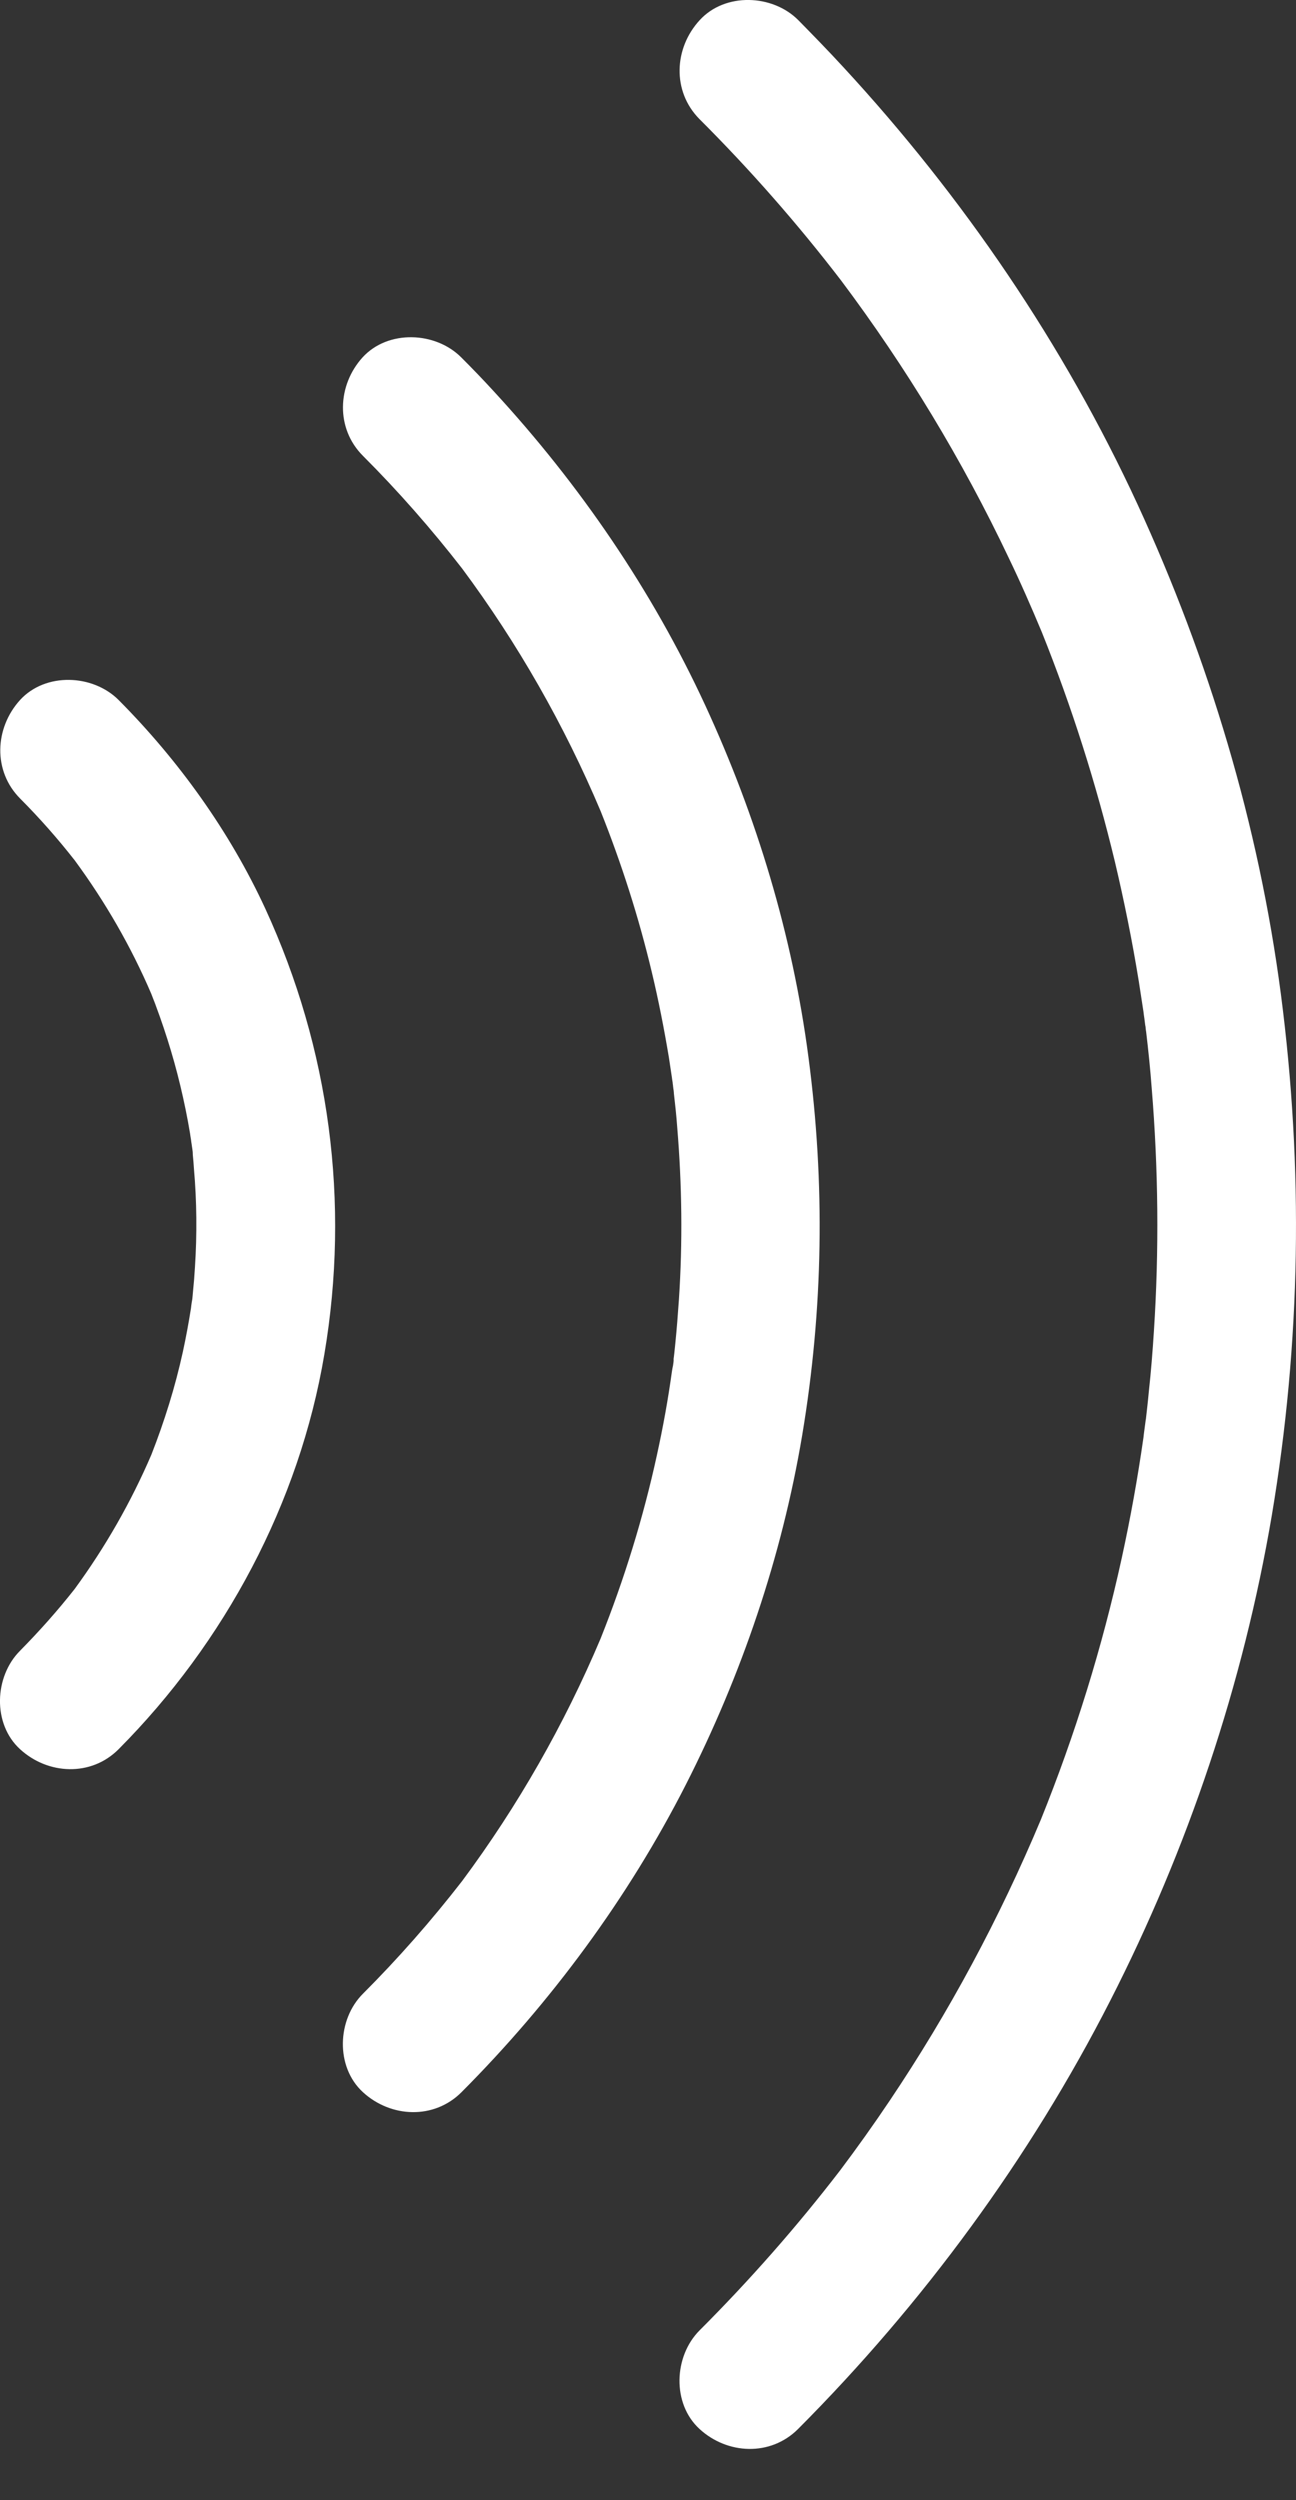 <svg width="14" height="27" viewBox="0 0 14 27" fill="none" xmlns="http://www.w3.org/2000/svg">
<rect x="0" y="0" width="14" height="27" fill="#333333" stroke="none"/>
<path fillRule="evenodd" clipRule="evenodd" d="M7.555 1.285C8.103 1.832 8.615 2.415 9.086 3.029C9.787 3.964 10.395 4.967 10.897 6.025C11.024 6.288 11.141 6.556 11.254 6.826C11.577 7.631 11.84 8.459 12.043 9.303C12.144 9.73 12.231 10.161 12.302 10.598C12.31 10.652 12.319 10.706 12.327 10.761C12.335 10.815 12.344 10.87 12.352 10.924C12.355 10.949 12.358 10.973 12.362 10.998L12.362 10.998C12.365 11.022 12.368 11.046 12.371 11.071L12.374 11.087C12.378 11.123 12.38 11.138 12.381 11.141C12.405 11.343 12.426 11.545 12.441 11.747C12.513 12.621 12.522 13.5 12.465 14.376C12.451 14.596 12.434 14.812 12.41 15.03C12.401 15.131 12.389 15.231 12.378 15.33C12.378 15.325 12.377 15.329 12.375 15.346C12.371 15.376 12.367 15.406 12.363 15.436C12.359 15.466 12.355 15.495 12.352 15.525C12.29 15.96 12.212 16.393 12.118 16.824C11.907 17.788 11.614 18.733 11.244 19.65C10.799 20.712 10.252 21.732 9.609 22.688C9.438 22.943 9.261 23.191 9.077 23.436C8.609 24.045 8.1 24.623 7.557 25.166C7.279 25.445 7.257 25.956 7.557 26.231C7.857 26.506 8.323 26.529 8.621 26.231C9.971 24.877 11.124 23.309 11.993 21.606C12.833 19.962 13.43 18.186 13.739 16.363C14.053 14.495 14.081 12.614 13.837 10.738C13.597 8.905 13.061 7.124 12.288 5.446C11.49 3.719 10.402 2.124 9.111 0.726C8.952 0.553 8.788 0.385 8.625 0.219L8.625 0.219L8.623 0.217C8.345 -0.062 7.834 -0.083 7.559 0.217C7.28 0.52 7.259 0.985 7.555 1.285ZM12.377 11.114L12.374 11.087L12.366 11.02L12.369 11.044C12.371 11.06 12.373 11.076 12.375 11.092L12.377 11.114ZM12.377 11.114L12.381 11.141C12.381 11.142 12.381 11.142 12.381 11.14L12.377 11.114ZM8.997 2.911L9.055 2.987C9.036 2.962 9.017 2.937 8.997 2.911ZM11.309 19.492C11.292 19.534 11.274 19.576 11.257 19.619L11.309 19.492ZM8.999 23.54C9.014 23.52 9.029 23.5 9.044 23.48L8.999 23.54ZM0.219 8.625C0.429 8.836 0.625 9.058 0.808 9.292C1.138 9.741 1.416 10.223 1.635 10.734C1.762 11.057 1.867 11.387 1.948 11.724C1.989 11.896 2.024 12.066 2.053 12.24C2.056 12.262 2.059 12.283 2.063 12.305C2.065 12.324 2.068 12.343 2.071 12.361C2.073 12.376 2.076 12.397 2.079 12.417C2.079 12.422 2.08 12.427 2.081 12.432L2.082 12.443L2.082 12.446C2.082 12.456 2.083 12.466 2.083 12.473C2.088 12.521 2.092 12.57 2.095 12.62L2.095 12.62C2.126 12.973 2.129 13.331 2.106 13.684C2.101 13.771 2.094 13.86 2.085 13.947C2.083 13.974 2.08 14.002 2.076 14.03C2.068 14.086 2.064 14.116 2.063 14.128C2.038 14.286 2.009 14.443 1.975 14.6C1.892 14.979 1.776 15.35 1.635 15.71C1.415 16.222 1.137 16.708 0.807 17.159C0.623 17.393 0.426 17.614 0.217 17.826C-0.062 18.105 -0.083 18.616 0.217 18.89C0.517 19.165 0.983 19.189 1.281 18.89C2.427 17.738 3.234 16.232 3.504 14.624C3.781 12.985 3.562 11.327 2.867 9.815C2.482 8.98 1.93 8.212 1.281 7.559C1.003 7.281 0.492 7.259 0.217 7.559C-0.058 7.862 -0.079 8.327 0.219 8.625ZM2.071 14.075L2.076 14.03L2.083 13.984L2.078 14.025L2.072 14.066L2.071 14.075ZM2.071 14.075L2.063 14.128C2.06 14.154 2.067 14.11 2.071 14.078L2.071 14.078L2.071 14.075ZM2.082 12.443C2.082 12.407 2.081 12.359 2.069 12.341C2.068 12.341 2.069 12.349 2.071 12.361L2.072 12.37C2.074 12.38 2.075 12.392 2.077 12.403L2.079 12.417L2.081 12.432C2.081 12.433 2.081 12.434 2.081 12.435C2.082 12.438 2.082 12.441 2.082 12.443ZM2.082 12.443C2.082 12.443 2.082 12.443 2.082 12.443C2.088 12.483 2.086 12.471 2.082 12.443ZM0.738 9.198L0.77 9.24C0.76 9.226 0.749 9.212 0.738 9.198ZM1.689 10.866L1.657 10.787C1.668 10.813 1.679 10.839 1.689 10.866ZM0.737 17.253C0.747 17.239 0.758 17.225 0.768 17.212L0.737 17.253ZM4.991 6.138C4.66 5.712 4.303 5.305 3.921 4.923C3.623 4.625 3.644 4.16 3.917 3.859C4.192 3.559 4.703 3.58 4.982 3.859C5.102 3.979 5.221 4.102 5.336 4.228C6.262 5.232 7.045 6.376 7.618 7.616C8.175 8.822 8.56 10.098 8.733 11.414C8.914 12.78 8.893 14.138 8.666 15.497C8.446 16.81 8.011 18.089 7.407 19.276C6.784 20.498 5.954 21.622 4.985 22.594C4.687 22.892 4.221 22.869 3.921 22.594C3.621 22.319 3.642 21.808 3.921 21.53C4.303 21.148 4.66 20.741 4.991 20.315C5.593 19.505 6.095 18.625 6.488 17.695C6.744 17.054 6.949 16.39 7.096 15.715C7.162 15.415 7.217 15.112 7.259 14.807C7.26 14.8 7.262 14.792 7.263 14.784C7.263 14.78 7.264 14.775 7.265 14.77L7.27 14.722C7.281 14.651 7.288 14.58 7.295 14.509C7.311 14.351 7.323 14.193 7.334 14.034C7.375 13.415 7.367 12.794 7.316 12.178C7.307 12.047 7.292 11.915 7.277 11.784C7.284 11.839 7.279 11.784 7.273 11.749C7.273 11.744 7.272 11.738 7.271 11.733C7.271 11.729 7.27 11.725 7.27 11.721L7.27 11.721C7.268 11.71 7.267 11.699 7.266 11.688C7.264 11.677 7.263 11.666 7.261 11.655C7.262 11.665 7.263 11.675 7.265 11.683C7.262 11.667 7.26 11.65 7.258 11.634L7.258 11.634L7.226 11.421C7.174 11.11 7.114 10.802 7.041 10.498C6.9 9.905 6.714 9.325 6.489 8.761C6.096 7.83 5.593 6.948 4.991 6.138ZM4.904 6.023C4.921 6.046 4.938 6.068 4.955 6.091C4.938 6.069 4.921 6.046 4.904 6.023ZM6.544 8.895L6.516 8.826C6.525 8.849 6.535 8.872 6.544 8.895ZM7.265 11.683C7.271 11.733 7.275 11.765 7.277 11.784C7.275 11.767 7.273 11.75 7.271 11.733C7.269 11.716 7.267 11.7 7.265 11.683ZM7.263 14.782C7.265 14.776 7.266 14.77 7.267 14.764C7.273 14.733 7.279 14.702 7.277 14.676C7.276 14.675 7.268 14.746 7.263 14.782ZM6.544 17.558C6.535 17.581 6.525 17.605 6.516 17.628L6.544 17.558ZM4.904 20.43C4.921 20.407 4.938 20.385 4.955 20.362C4.938 20.385 4.921 20.408 4.904 20.43Z" fill="white" fillOpacity="0.4"/>
</svg>
